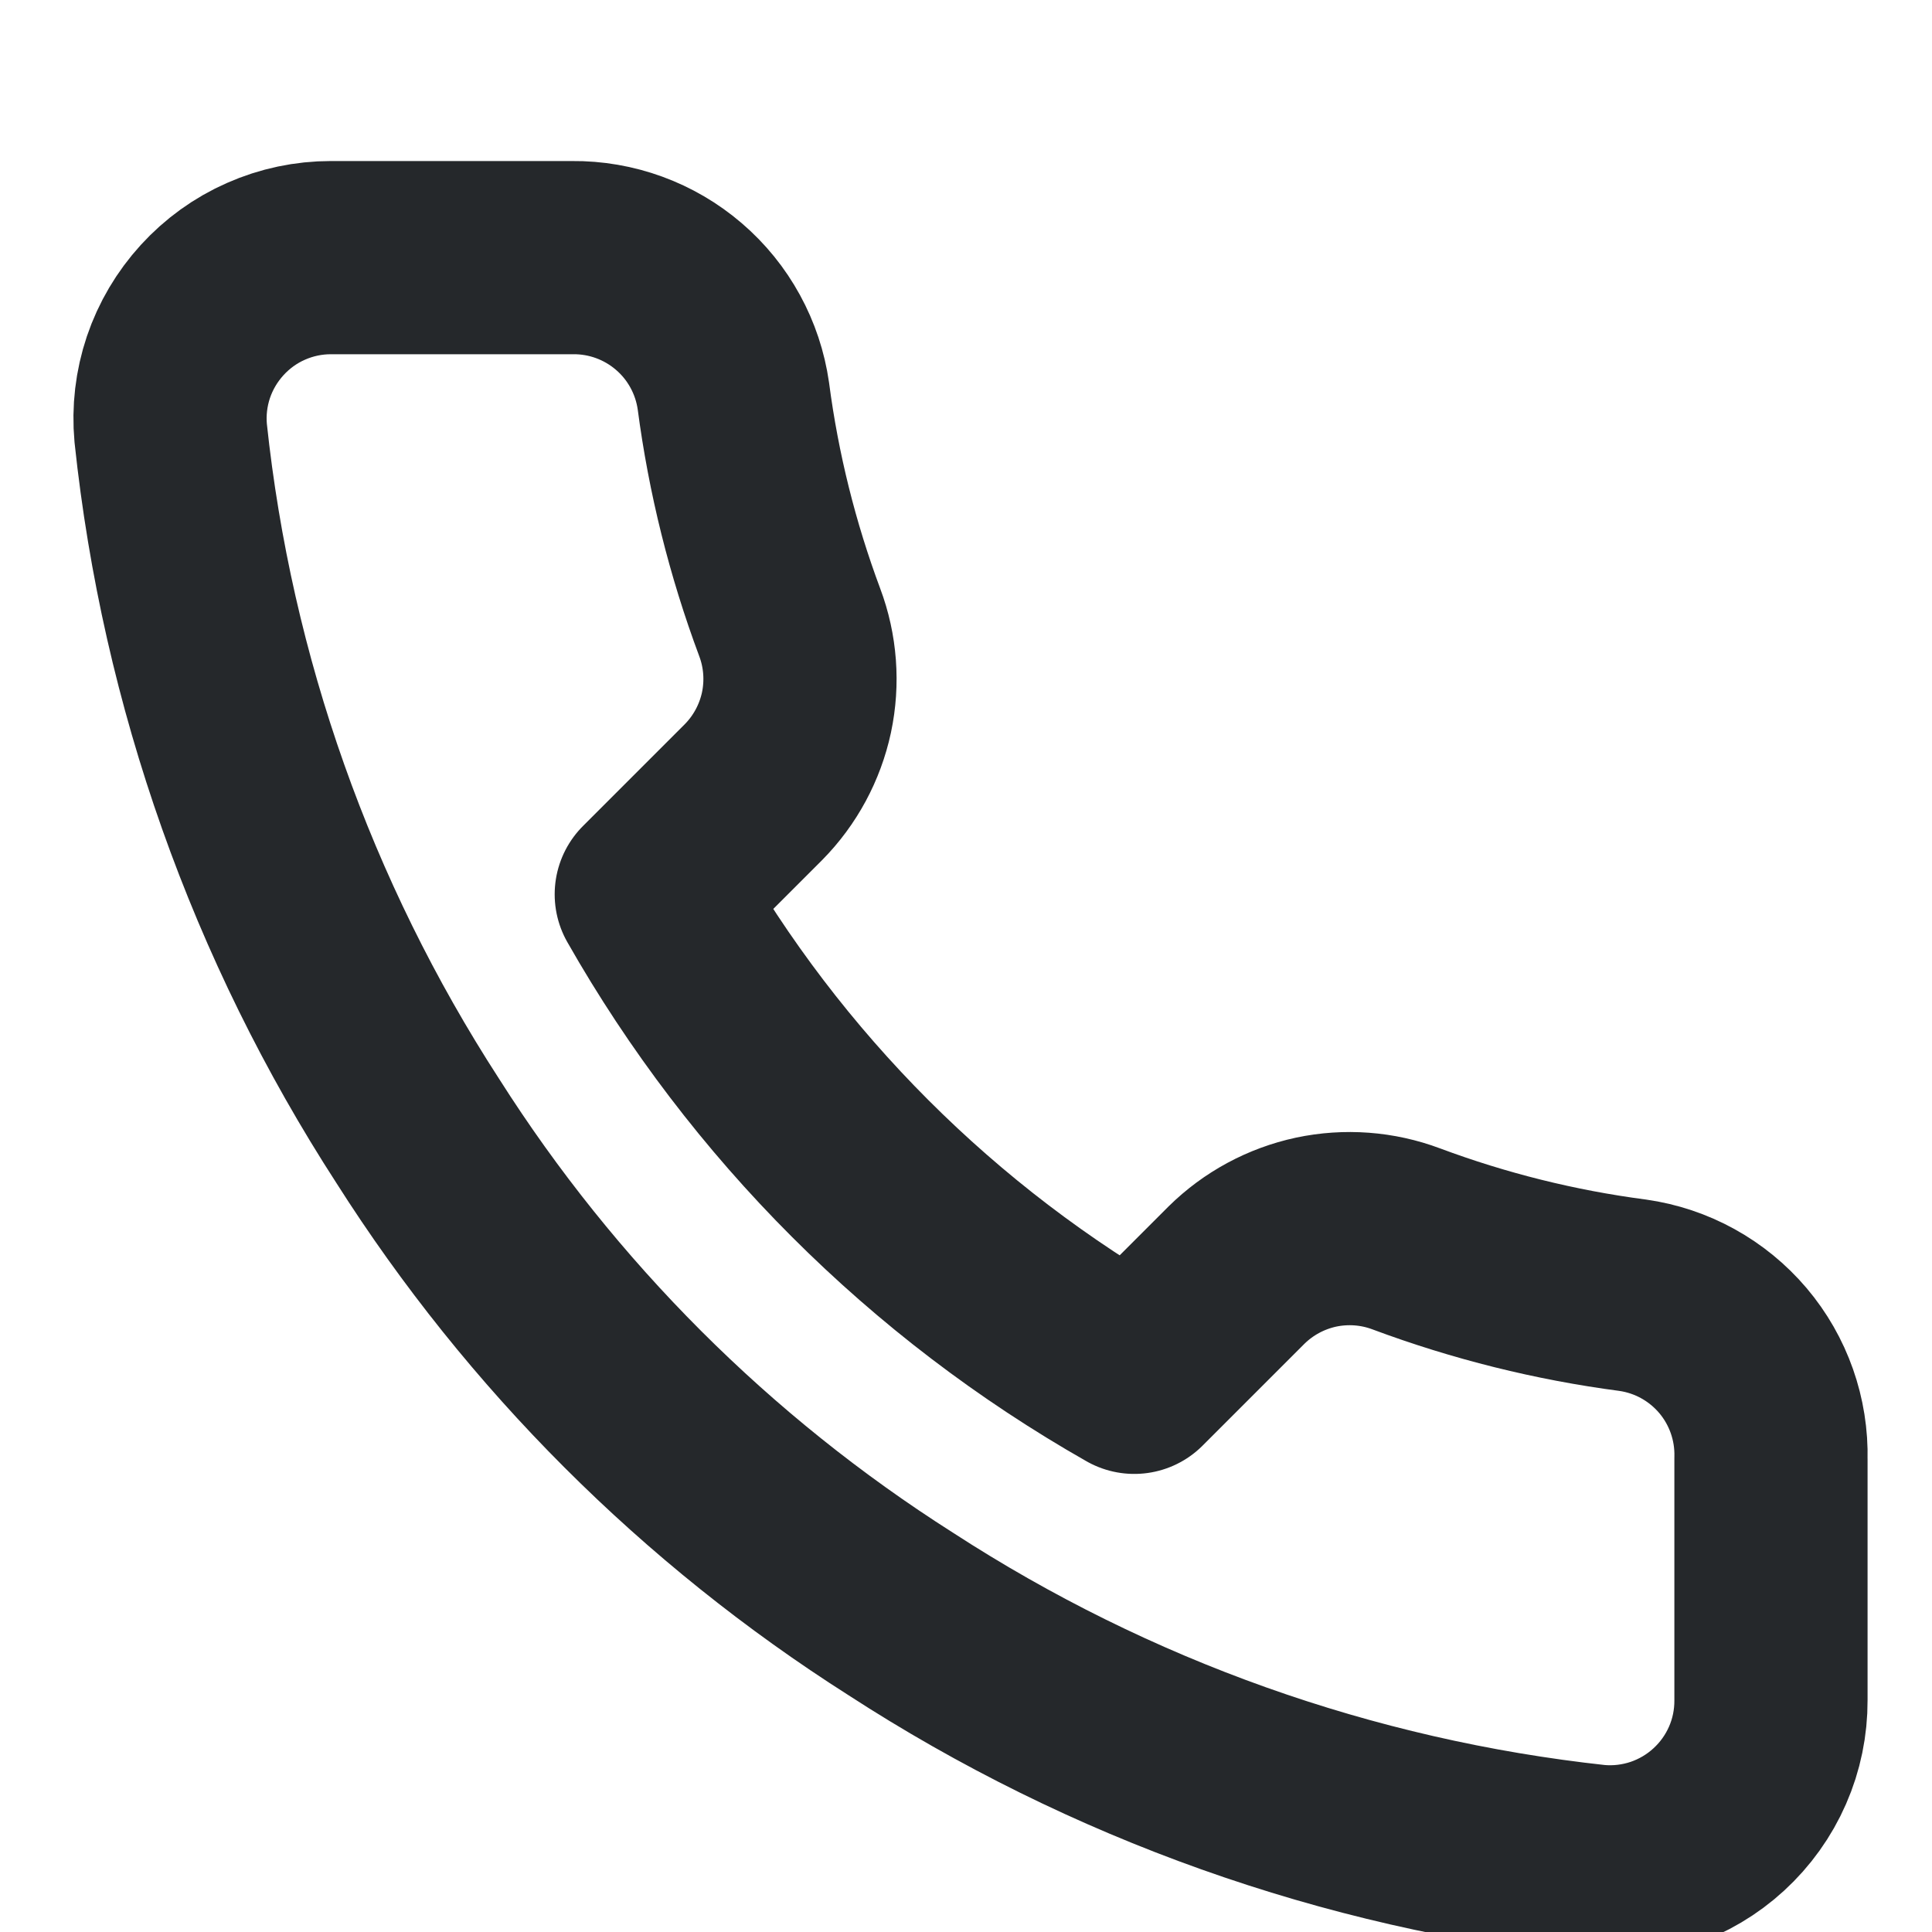 <svg width="20" height="20" viewBox="0 0 20 20" fill="none" xmlns="http://www.w3.org/2000/svg">
<g clip-path="url(#clip0)">
<path d="M18.333 15.1V17.6C18.334 17.832 18.287 18.062 18.194 18.274C18.101 18.487 17.964 18.678 17.793 18.835C17.622 18.992 17.421 19.111 17.201 19.186C16.981 19.26 16.748 19.288 16.517 19.267C13.952 18.988 11.489 18.112 9.325 16.708C7.312 15.429 5.604 13.722 4.325 11.708C2.917 9.534 2.04 7.059 1.767 4.483C1.746 4.253 1.773 4.021 1.847 3.801C1.921 3.582 2.04 3.381 2.196 3.21C2.352 3.039 2.541 2.902 2.753 2.809C2.965 2.715 3.194 2.667 3.425 2.667H5.925C6.329 2.663 6.721 2.806 7.028 3.07C7.335 3.333 7.535 3.7 7.592 4.1C7.697 4.9 7.893 5.686 8.175 6.442C8.287 6.74 8.311 7.064 8.245 7.376C8.178 7.687 8.024 7.973 7.8 8.2L6.742 9.258C7.928 11.345 9.655 13.072 11.742 14.258L12.8 13.2C13.027 12.976 13.313 12.822 13.624 12.755C13.936 12.689 14.26 12.713 14.558 12.825C15.314 13.107 16.1 13.303 16.9 13.408C17.305 13.465 17.674 13.669 17.939 13.981C18.203 14.293 18.343 14.691 18.333 15.1Z" stroke="#25282B" stroke-width="2" stroke-linecap="round" stroke-linejoin="round"/>
</g>
<defs>
<clipPath id="clip0">
<rect width="20" height="20" fill="white"/>
</clipPath>
</defs>
</svg>
